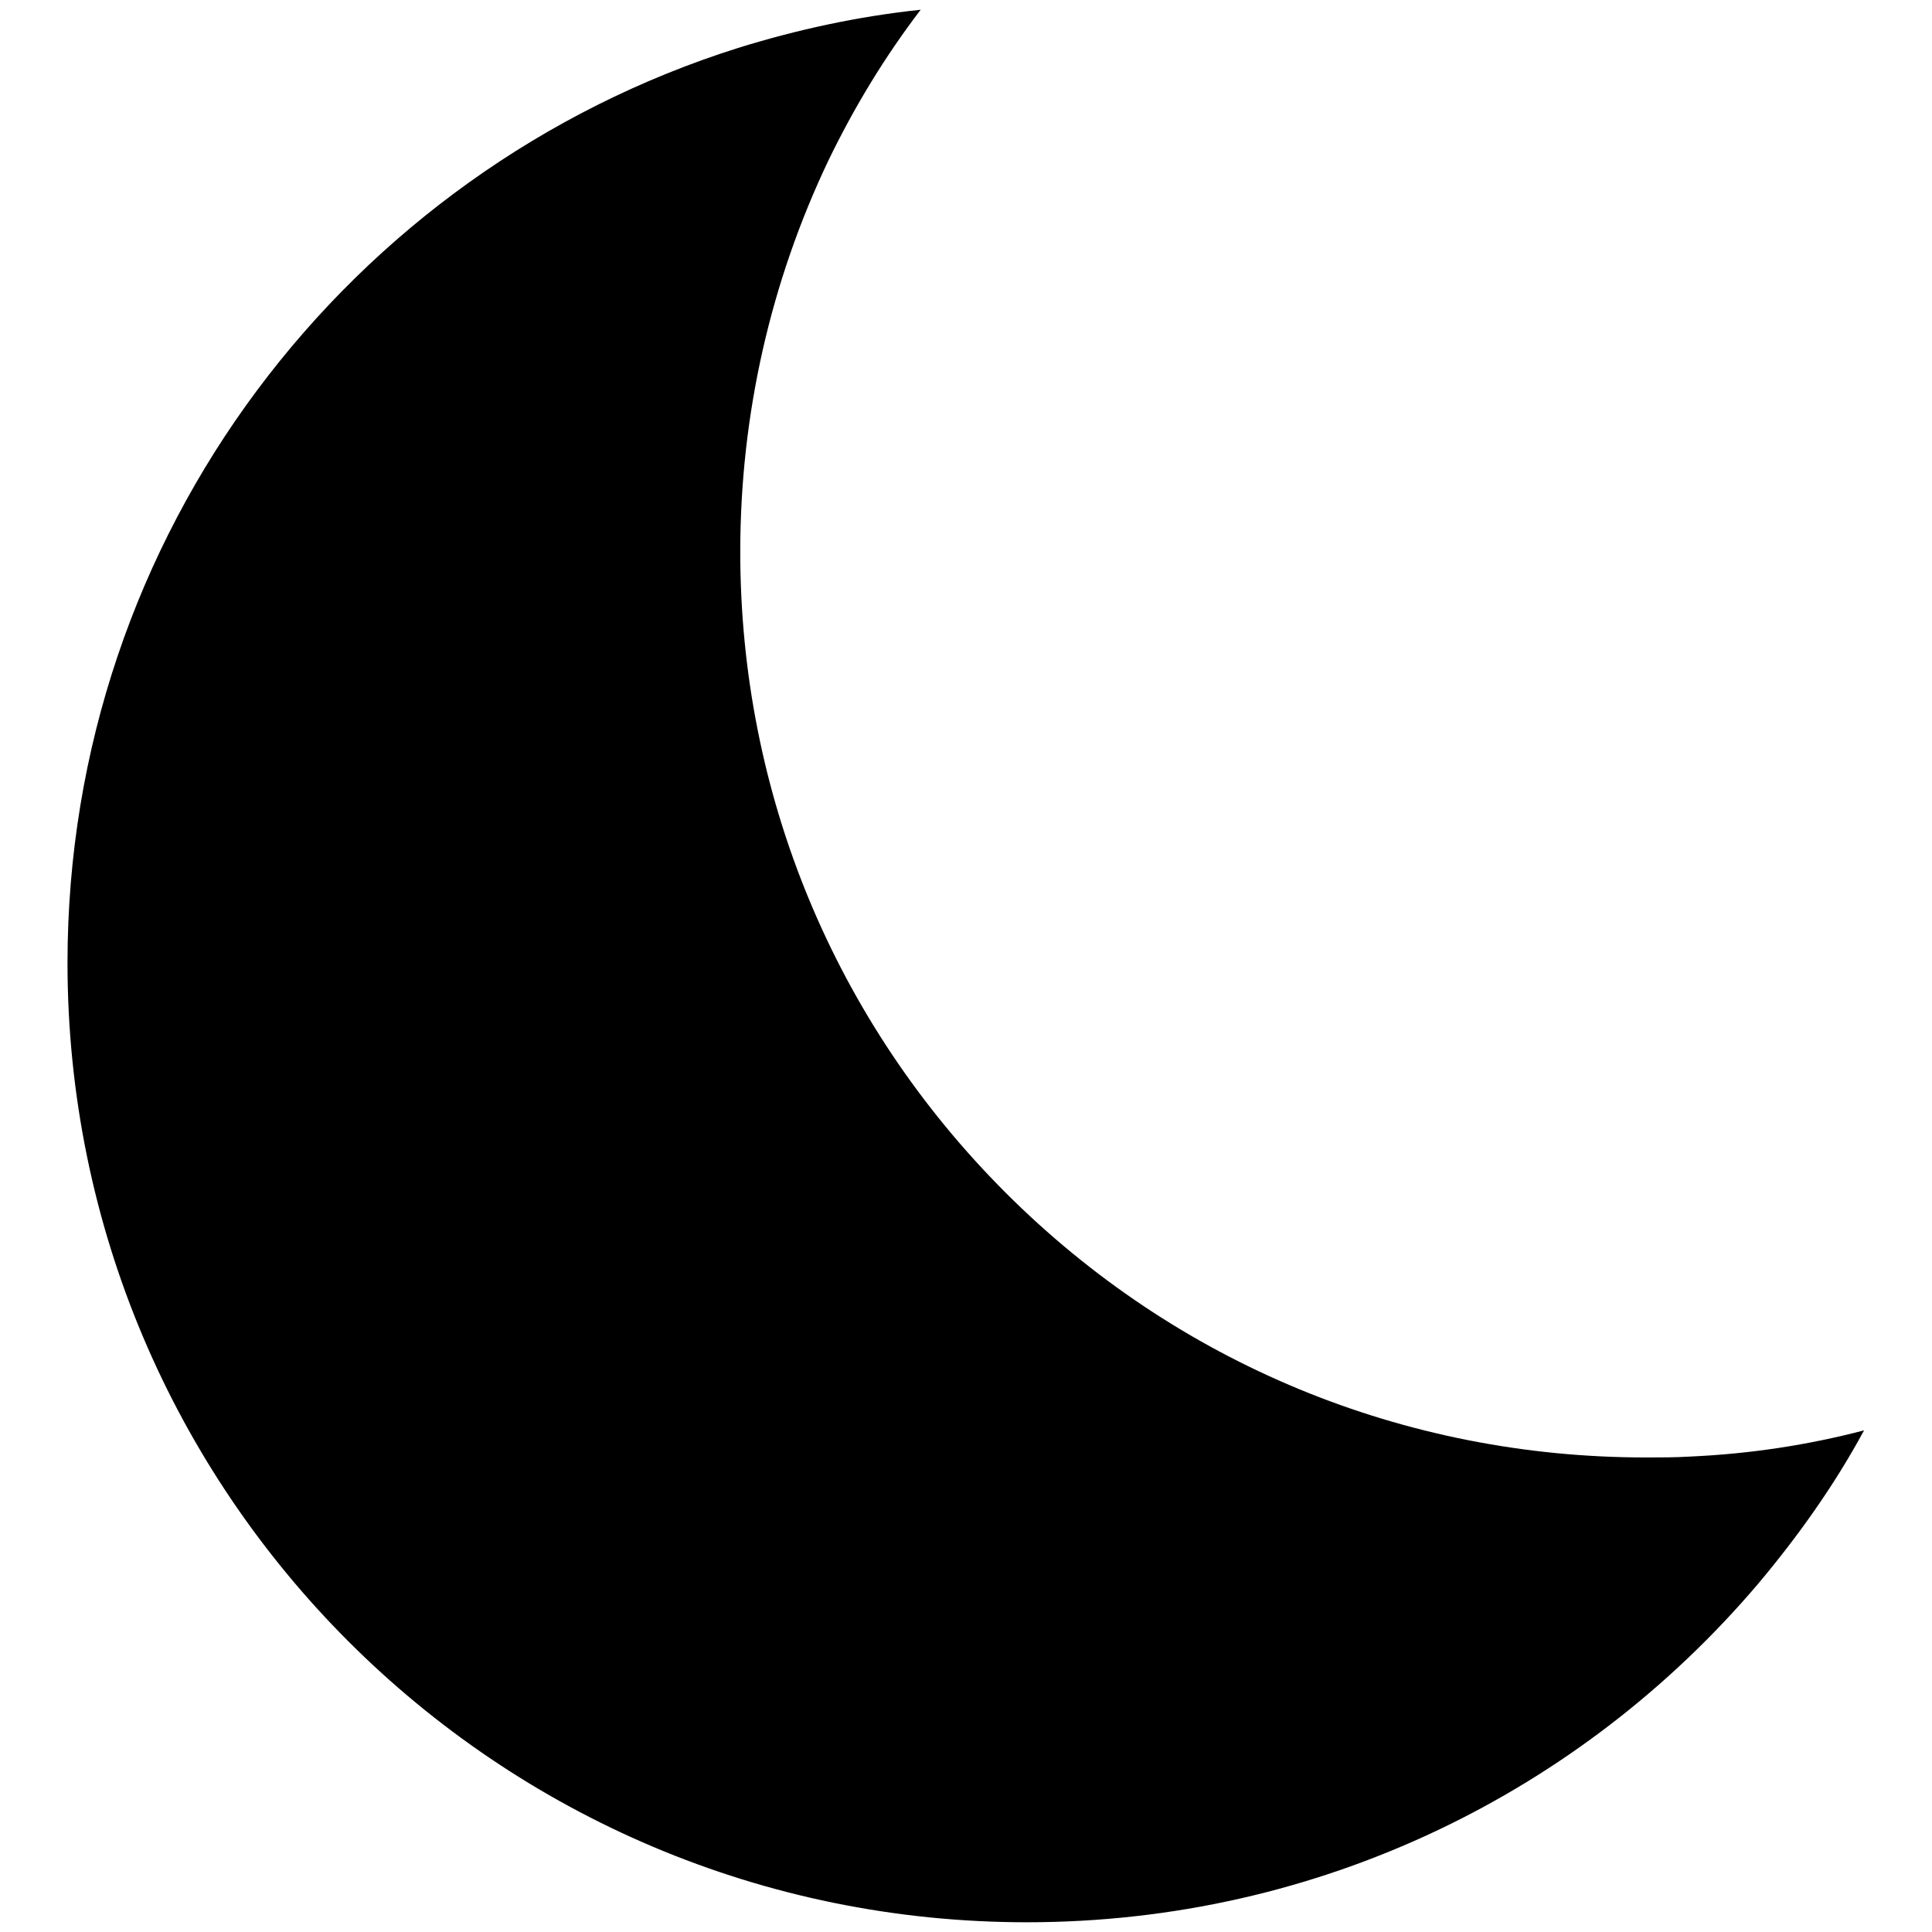 <?xml version="1.0" encoding="utf-8"?>
<!-- Generator: Adobe Illustrator 24.0.2, SVG Export Plug-In . SVG Version: 6.00 Build 0)  -->
<svg version="1.1" id="Слой_1" xmlns="http://www.w3.org/2000/svg" xmlns:xlink="http://www.w3.org/1999/xlink" x="0px" y="0px"
	 viewBox="0 0 400 400" style="enable-background:new 0 0 400 400;" xml:space="preserve">
<desc>Created with Fabric.js 3.6.2</desc>
<g id="Layer_1" transform="matrix(0.92 0 0 0.92 200 200)">
	<path d="M162.9,110.4c-3.4,0.2-6.5,0.2-9.9,0.2c-54.4,0-105.6-21.1-144.1-59.6S-50.8-38.8-50.8-93.2c0-31,6.9-60.9,19.8-88
		c5.8-12,12.7-23.4,20.8-34c-14.2,1.5-27.9,4.5-41.1,8.6C-138.8-179-202.2-97.3-202.2-0.7c0,119.3,96.6,215.9,215.9,215.9
		c66,0,124.9-29.5,164.5-76.1c9-10.7,17.2-22.2,23.9-34.6C189.5,107.8,176.4,109.8,162.9,110.4z"/>
</g>
</svg>
